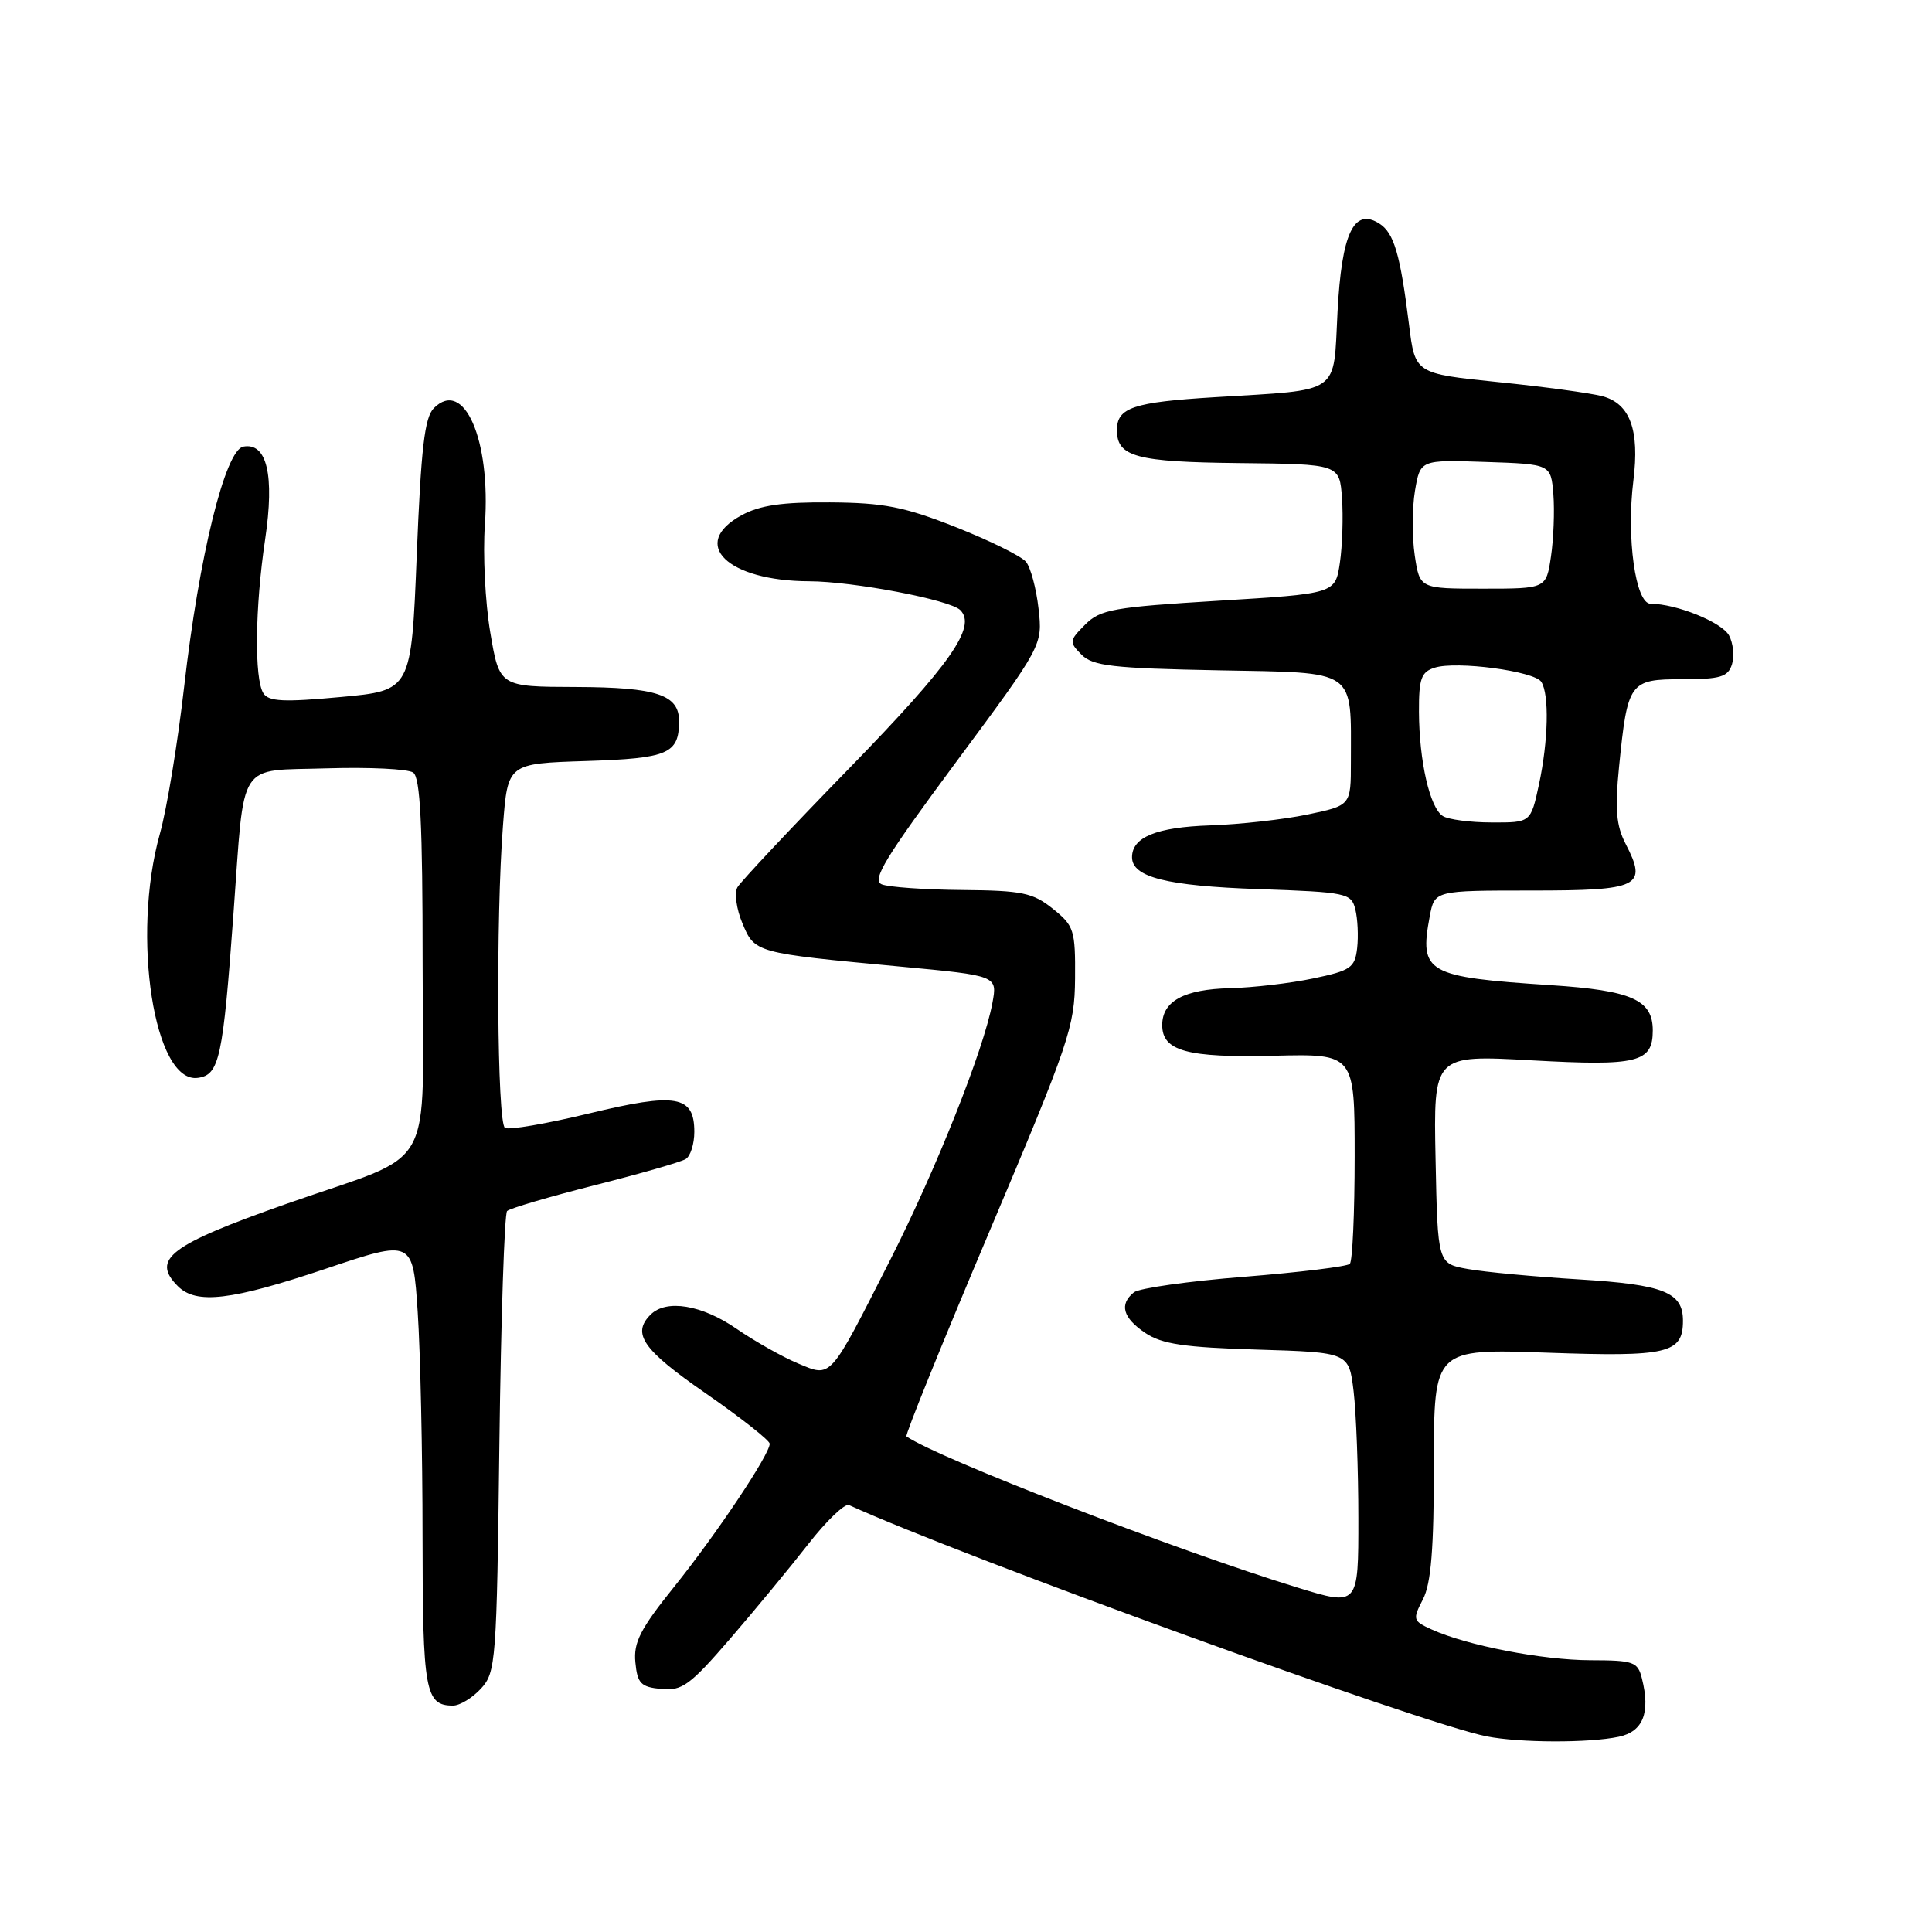 <?xml version="1.0" encoding="UTF-8" standalone="no"?>
<!DOCTYPE svg PUBLIC "-//W3C//DTD SVG 1.1//EN" "http://www.w3.org/Graphics/SVG/1.1/DTD/svg11.dtd" >
<svg xmlns="http://www.w3.org/2000/svg" xmlns:xlink="http://www.w3.org/1999/xlink" version="1.1" viewBox="0 0 256 256">
 <g >
 <path fill="currentColor"
d=" M 214.50 230.13 C 217.72 229.44 218.71 226.95 217.56 222.40 C 217.01 220.19 216.47 220.00 210.73 219.99 C 204.36 219.97 194.35 218.03 189.70 215.91 C 187.21 214.78 187.16 214.59 188.55 211.91 C 189.63 209.81 190.00 205.24 190.00 193.90 C 190.00 178.71 190.00 178.71 205.04 179.24 C 221.01 179.81 223.00 179.34 223.00 175.00 C 223.00 171.23 220.47 170.22 209.28 169.53 C 203.35 169.17 196.70 168.55 194.50 168.15 C 190.50 167.44 190.50 167.44 190.22 153.61 C 189.94 139.77 189.94 139.77 202.98 140.50 C 217.03 141.28 219.00 140.79 219.00 136.53 C 219.00 132.48 216.21 131.24 205.50 130.54 C 189.00 129.46 188.04 128.91 189.45 121.41 C 190.09 118.00 190.09 118.00 202.94 118.00 C 217.28 118.00 218.33 117.48 215.40 111.81 C 214.16 109.41 213.97 107.23 214.53 101.63 C 215.66 90.35 215.91 90.00 222.91 90.00 C 227.95 90.00 228.96 89.70 229.49 88.04 C 229.83 86.96 229.66 85.24 229.11 84.21 C 228.17 82.45 222.11 80.00 218.71 80.00 C 216.71 80.00 215.49 71.23 216.43 63.69 C 217.27 56.97 215.99 53.48 212.32 52.50 C 210.77 52.09 204.55 51.24 198.50 50.63 C 187.50 49.50 187.50 49.50 186.70 43.00 C 185.54 33.67 184.71 30.85 182.76 29.62 C 179.39 27.49 177.78 30.90 177.23 41.33 C 176.65 52.44 177.88 51.59 161.00 52.63 C 150.14 53.29 148.00 54.01 148.00 57.00 C 148.00 60.53 150.55 61.22 164.24 61.36 C 177.50 61.50 177.50 61.50 177.82 66.00 C 178.00 68.47 177.87 72.34 177.54 74.58 C 176.93 78.66 176.93 78.66 161.47 79.60 C 147.51 80.45 145.80 80.75 143.79 82.76 C 141.67 84.89 141.65 85.07 143.31 86.75 C 144.81 88.25 147.43 88.55 161.42 88.82 C 179.99 89.17 179.00 88.49 179.00 100.99 C 179.00 106.73 179.00 106.73 173.25 107.93 C 170.09 108.59 164.28 109.24 160.33 109.37 C 153.22 109.61 150.00 110.93 150.00 113.59 C 150.00 116.23 154.58 117.39 166.76 117.81 C 178.49 118.22 179.05 118.34 179.59 120.50 C 179.90 121.74 180.01 124.05 179.83 125.63 C 179.53 128.23 178.99 128.61 174.00 129.65 C 170.97 130.29 166.03 130.86 163.00 130.94 C 156.90 131.08 154.00 132.65 154.00 135.83 C 154.00 139.27 157.30 140.17 168.83 139.89 C 179.50 139.63 179.50 139.63 179.50 153.23 C 179.50 160.71 179.21 167.12 178.86 167.47 C 178.51 167.82 172.21 168.59 164.86 169.18 C 157.51 169.76 150.94 170.69 150.25 171.24 C 148.28 172.83 148.78 174.62 151.75 176.62 C 153.95 178.10 156.91 178.54 166.62 178.83 C 178.74 179.20 178.74 179.20 179.36 184.35 C 179.70 187.18 179.99 194.75 179.99 201.17 C 180.00 212.84 180.00 212.84 171.89 210.35 C 155.83 205.42 124.29 193.22 120.11 190.33 C 119.90 190.18 124.83 178.01 131.06 163.28 C 141.70 138.13 142.40 136.08 142.45 129.66 C 142.50 123.23 142.32 122.67 139.50 120.41 C 136.85 118.29 135.44 118.00 127.50 117.93 C 122.55 117.89 117.75 117.55 116.84 117.18 C 115.48 116.62 117.29 113.66 126.67 101.00 C 138.16 85.50 138.16 85.50 137.61 80.64 C 137.31 77.97 136.56 75.18 135.94 74.43 C 135.32 73.69 131.15 71.63 126.66 69.85 C 119.82 67.15 117.12 66.62 110.00 66.57 C 103.65 66.52 100.68 66.95 98.25 68.28 C 91.32 72.06 96.37 76.98 107.22 77.02 C 113.07 77.04 125.88 79.48 127.24 80.84 C 129.44 83.04 125.97 87.99 112.62 101.71 C 104.85 109.68 98.15 116.82 97.72 117.56 C 97.29 118.31 97.58 120.46 98.37 122.33 C 100.01 126.27 100.01 126.27 119.33 128.08 C 132.17 129.28 132.17 129.28 131.50 132.89 C 130.35 139.11 124.01 155.03 117.93 167.00 C 109.82 182.98 110.22 182.53 105.71 180.65 C 103.68 179.80 100.02 177.74 97.58 176.06 C 92.98 172.89 88.28 172.12 86.20 174.20 C 83.68 176.72 85.17 178.85 93.49 184.61 C 98.16 187.85 101.98 190.86 101.99 191.30 C 102.01 192.69 94.95 203.26 89.32 210.27 C 84.85 215.83 83.93 217.63 84.19 220.27 C 84.46 223.07 84.91 223.54 87.62 223.80 C 90.37 224.07 91.42 223.31 96.72 217.17 C 100.01 213.36 104.68 207.70 107.10 204.60 C 109.51 201.51 111.94 199.18 112.50 199.43 C 127.78 206.39 188.46 228.40 197.00 230.08 C 201.38 230.94 210.54 230.97 214.50 230.13 Z  M 63.73 223.75 C 65.71 221.60 65.82 220.20 66.17 191.31 C 66.38 174.71 66.84 160.83 67.19 160.47 C 67.55 160.11 72.77 158.58 78.79 157.05 C 84.81 155.53 90.24 153.97 90.86 153.58 C 91.49 153.20 92.00 151.57 92.00 149.98 C 92.00 145.15 89.61 144.74 78.04 147.54 C 72.42 148.90 67.42 149.76 66.91 149.45 C 65.87 148.80 65.69 121.61 66.65 109.34 C 67.28 101.17 67.28 101.17 77.68 100.84 C 88.53 100.49 89.95 99.88 89.98 95.61 C 90.01 92.06 87.06 91.07 76.34 91.03 C 66.18 91.00 66.18 91.00 64.96 83.78 C 64.29 79.81 63.97 73.39 64.25 69.53 C 65.05 58.25 61.48 50.09 57.49 54.08 C 56.26 55.31 55.79 59.40 55.22 73.57 C 54.50 91.50 54.50 91.50 45.13 92.36 C 37.59 93.06 35.59 92.96 34.90 91.86 C 33.68 89.95 33.79 80.47 35.13 71.48 C 36.40 62.95 35.37 58.60 32.24 59.18 C 29.84 59.63 26.37 73.70 24.40 91.00 C 23.55 98.42 22.11 107.20 21.18 110.50 C 17.38 124.08 20.43 143.65 26.23 142.82 C 29.07 142.42 29.54 140.27 30.94 121.00 C 32.45 100.40 31.29 102.19 43.35 101.81 C 48.93 101.64 54.06 101.89 54.75 102.37 C 55.69 103.03 56.00 109.25 56.00 127.60 C 56.00 156.25 58.17 152.40 38.00 159.50 C 22.48 164.96 19.99 166.85 23.57 170.43 C 26.01 172.87 30.63 172.32 43.15 168.12 C 54.71 164.23 54.71 164.23 55.35 173.87 C 55.70 179.16 55.99 192.52 55.99 203.55 C 56.00 224.12 56.34 226.00 60.03 226.00 C 60.92 226.00 62.59 224.99 63.73 223.75 Z  M 191.18 108.13 C 189.46 107.04 188.05 100.87 188.02 94.32 C 188.00 89.91 188.32 89.03 190.11 88.47 C 192.99 87.55 203.33 88.93 204.23 90.35 C 205.30 92.02 205.16 98.15 203.92 103.95 C 202.83 109.00 202.83 109.00 197.67 108.98 C 194.83 108.98 191.90 108.59 191.18 108.13 Z  M 187.46 73.58 C 187.10 71.15 187.11 67.31 187.49 65.04 C 188.19 60.92 188.19 60.92 196.84 61.21 C 205.50 61.50 205.50 61.50 205.83 65.50 C 206.00 67.70 205.86 71.41 205.51 73.75 C 204.88 78.00 204.88 78.00 196.50 78.00 C 188.12 78.00 188.12 78.00 187.46 73.58 Z "/>
</g>
</svg>